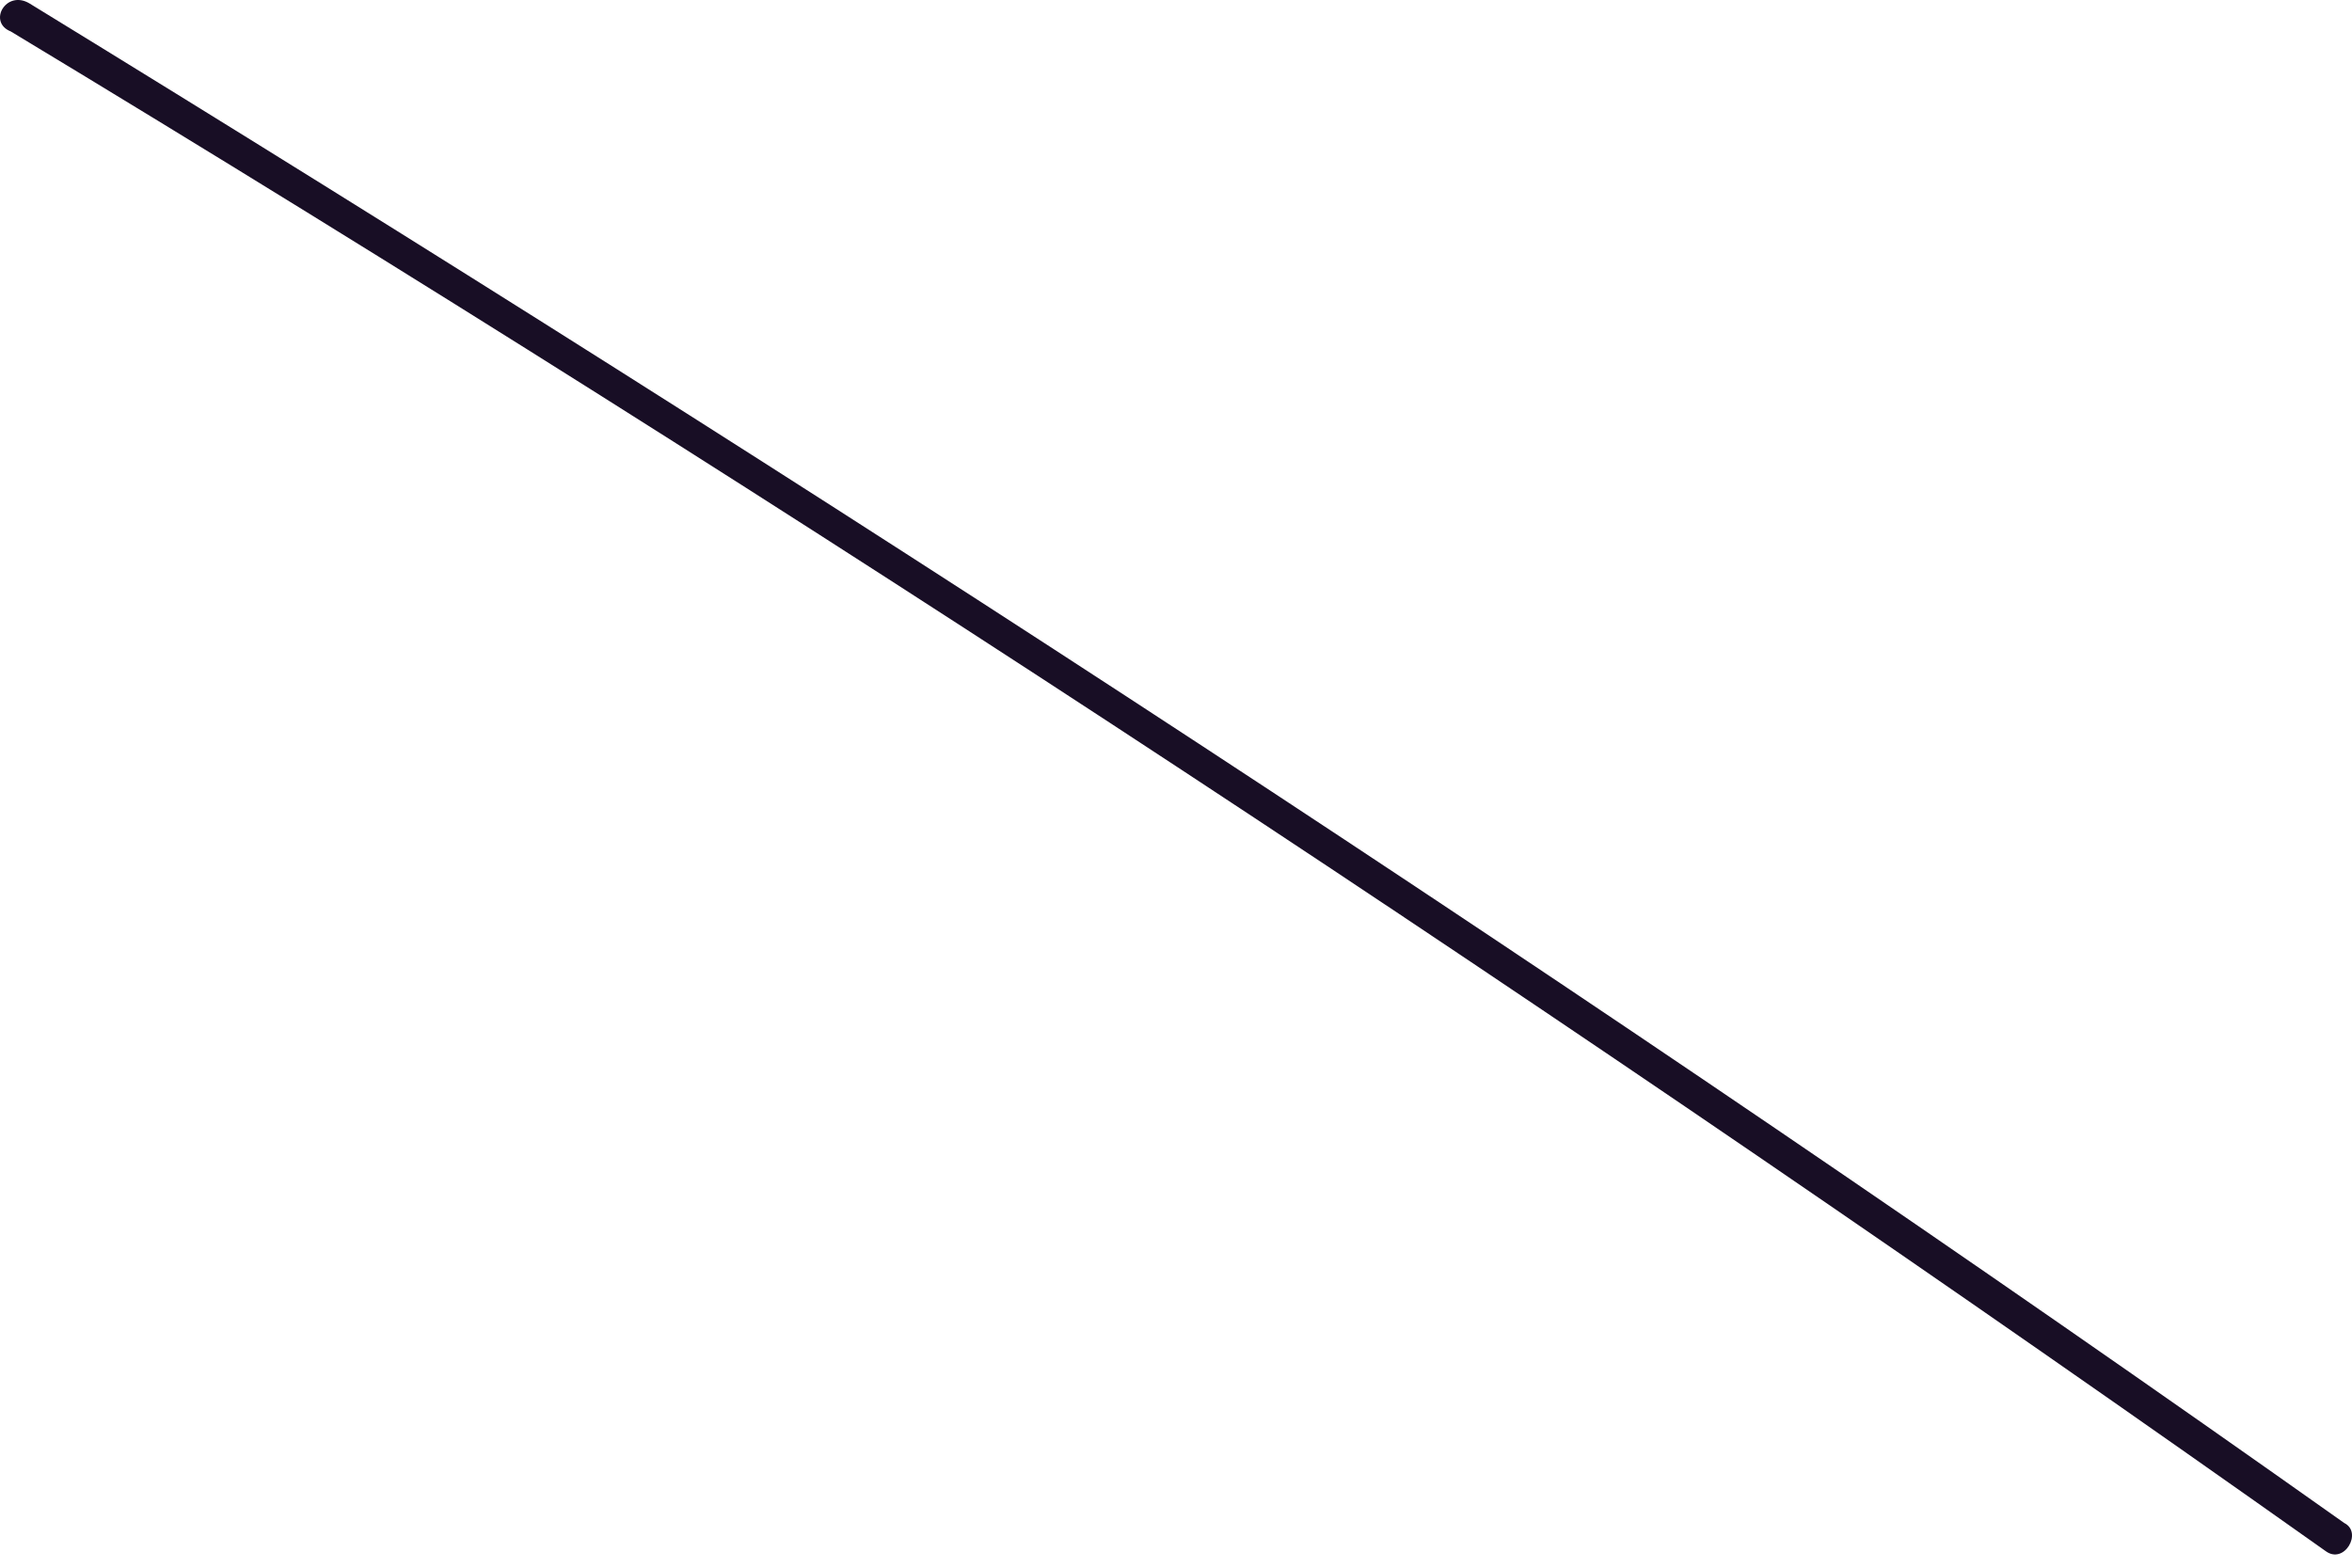 <svg width="24" height="16" viewBox="0 0 24 16" fill="none" xmlns="http://www.w3.org/2000/svg">
<path d="M0.11 0.321C8.174 5.189 16.047 10.39 23.73 15.83C23.921 15.973 24.112 15.639 23.921 15.544C16.238 10.104 8.317 4.95 0.301 0.035C0.062 -0.108 -0.129 0.226 0.11 0.321Z" fill="#180E25"/>
</svg>
